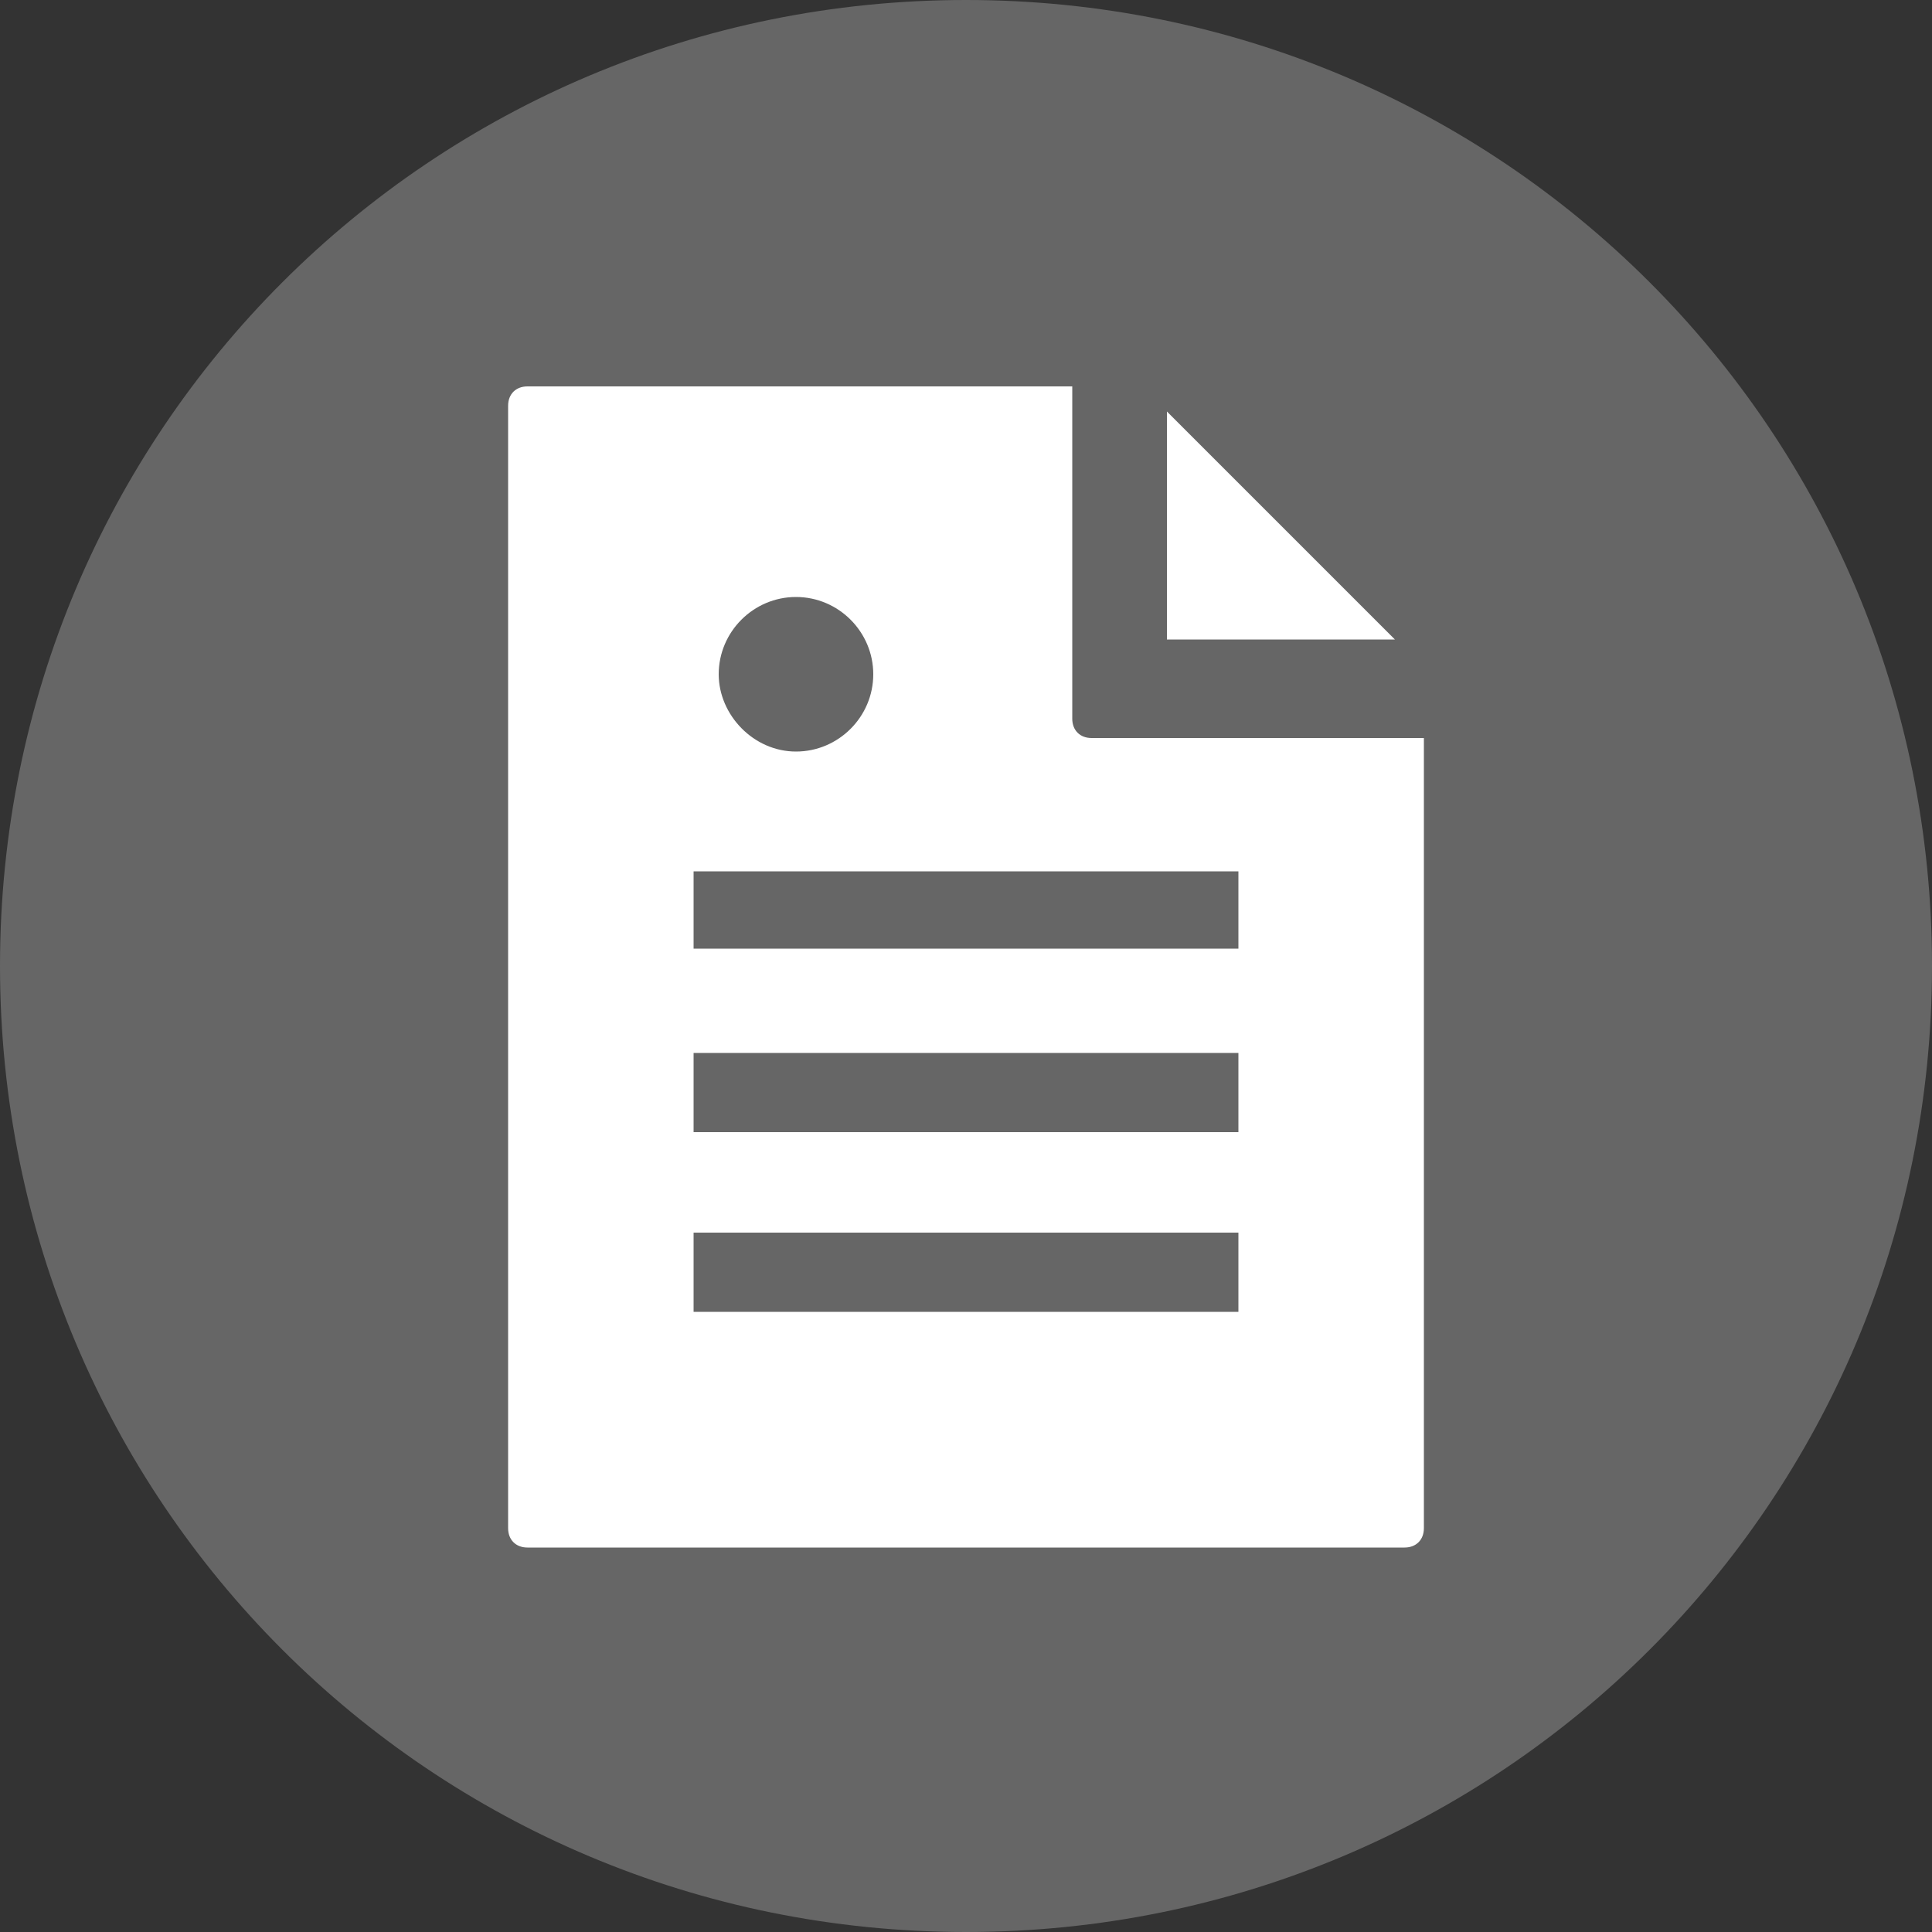 <?xml version="1.0" encoding="utf-8"?>
<!-- Generator: Adobe Illustrator 23.1.1, SVG Export Plug-In . SVG Version: 6.00 Build 0)  -->
<svg version="1.1" id="Layer_1" xmlns="http://www.w3.org/2000/svg" xmlns:xlink="http://www.w3.org/1999/xlink" x="0px" y="0px"
	 viewBox="0 0 100 100" style="enable-background:new 0 0 100 100;" xml:space="preserve">
<rect x="0" y="0" width="100" height="100" fill="#333333" stroke="none"/>
<style type="text/css">
	.st0{opacity:0.25;fill:#FFFFFF;}
	.st1{fill:#FFFFFF;}
</style>
<path class="st0" d="M50,0C22.3,0,0,22.3,0,50s22.3,50,50,50s50-22.3,50-50S77.7,0,50,0L50,0z"/>
<path class="st1" d="M41.2,38.9c2.2,0,4-1.8,4-4s-1.8-4-4-4s-4,1.8-4,4C37.2,37,39,38.9,41.2,38.9L41.2,38.9z M64.1,67.9v-4.1H35.9
	v4.1H64.1z M72.2,33.1H60.4V21.3L72.2,33.1z M73.7,79.1c0,0.6-0.4,1-1,1H27.3c-0.6,0-1-0.4-1-1V21c0-0.6,0.4-1,1-1h28.2v17.2
	c0,0.6,0.4,1,1,1h17.2V79.1C73.7,79.1,73.7,79.1,73.7,79.1z M64.1,49.1v-4H35.9v4H64.1z M64.1,58.6v-4.1H35.9v4.1H64.1z"/>
</svg>

